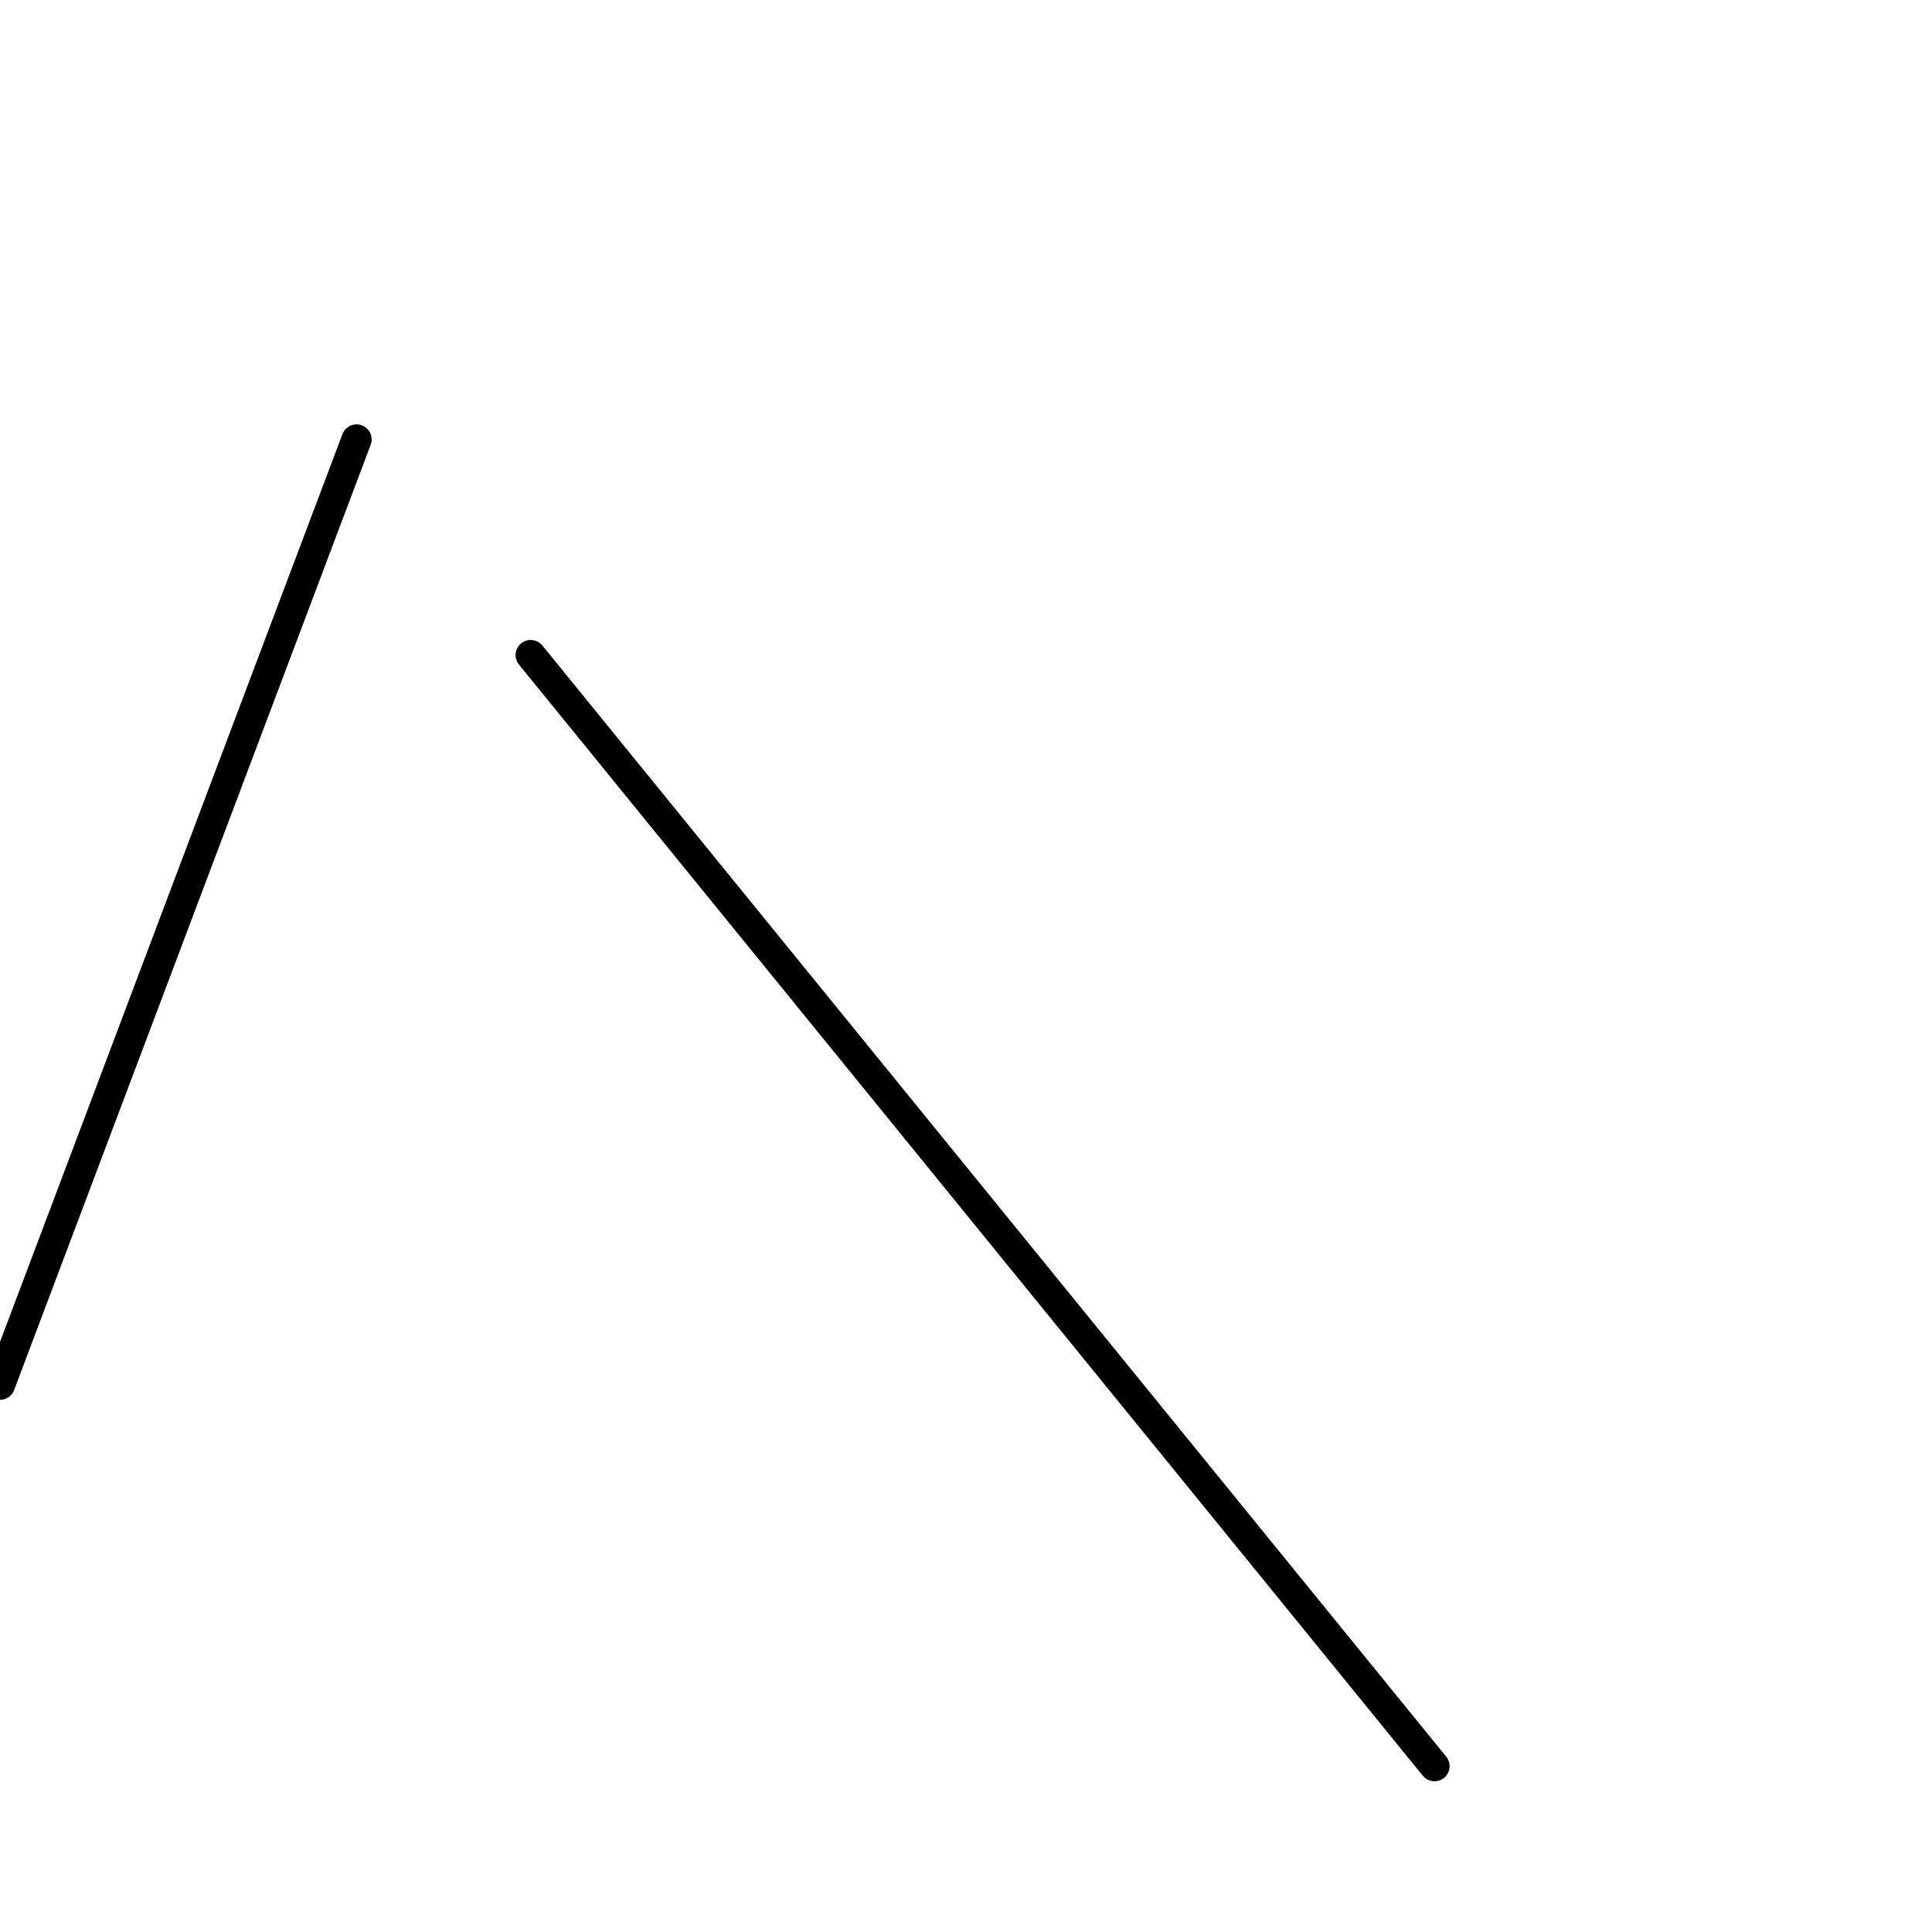 <?xml version="1.0" encoding="utf-8" ?>
<svg baseProfile="full" height="256" version="1.1" width="256" xmlns="http://www.w3.org/2000/svg" xmlns:ev="http://www.w3.org/2001/xml-events" xmlns:xlink="http://www.w3.org/1999/xlink"><defs /><polyline fill="none" points="47.245,58.232 0.0,183.485" stroke="black" stroke-linecap="round" stroke-width="4" /><polyline fill="none" points="70.318,86.798 190.077,234.026" stroke="black" stroke-linecap="round" stroke-width="4" /></svg>